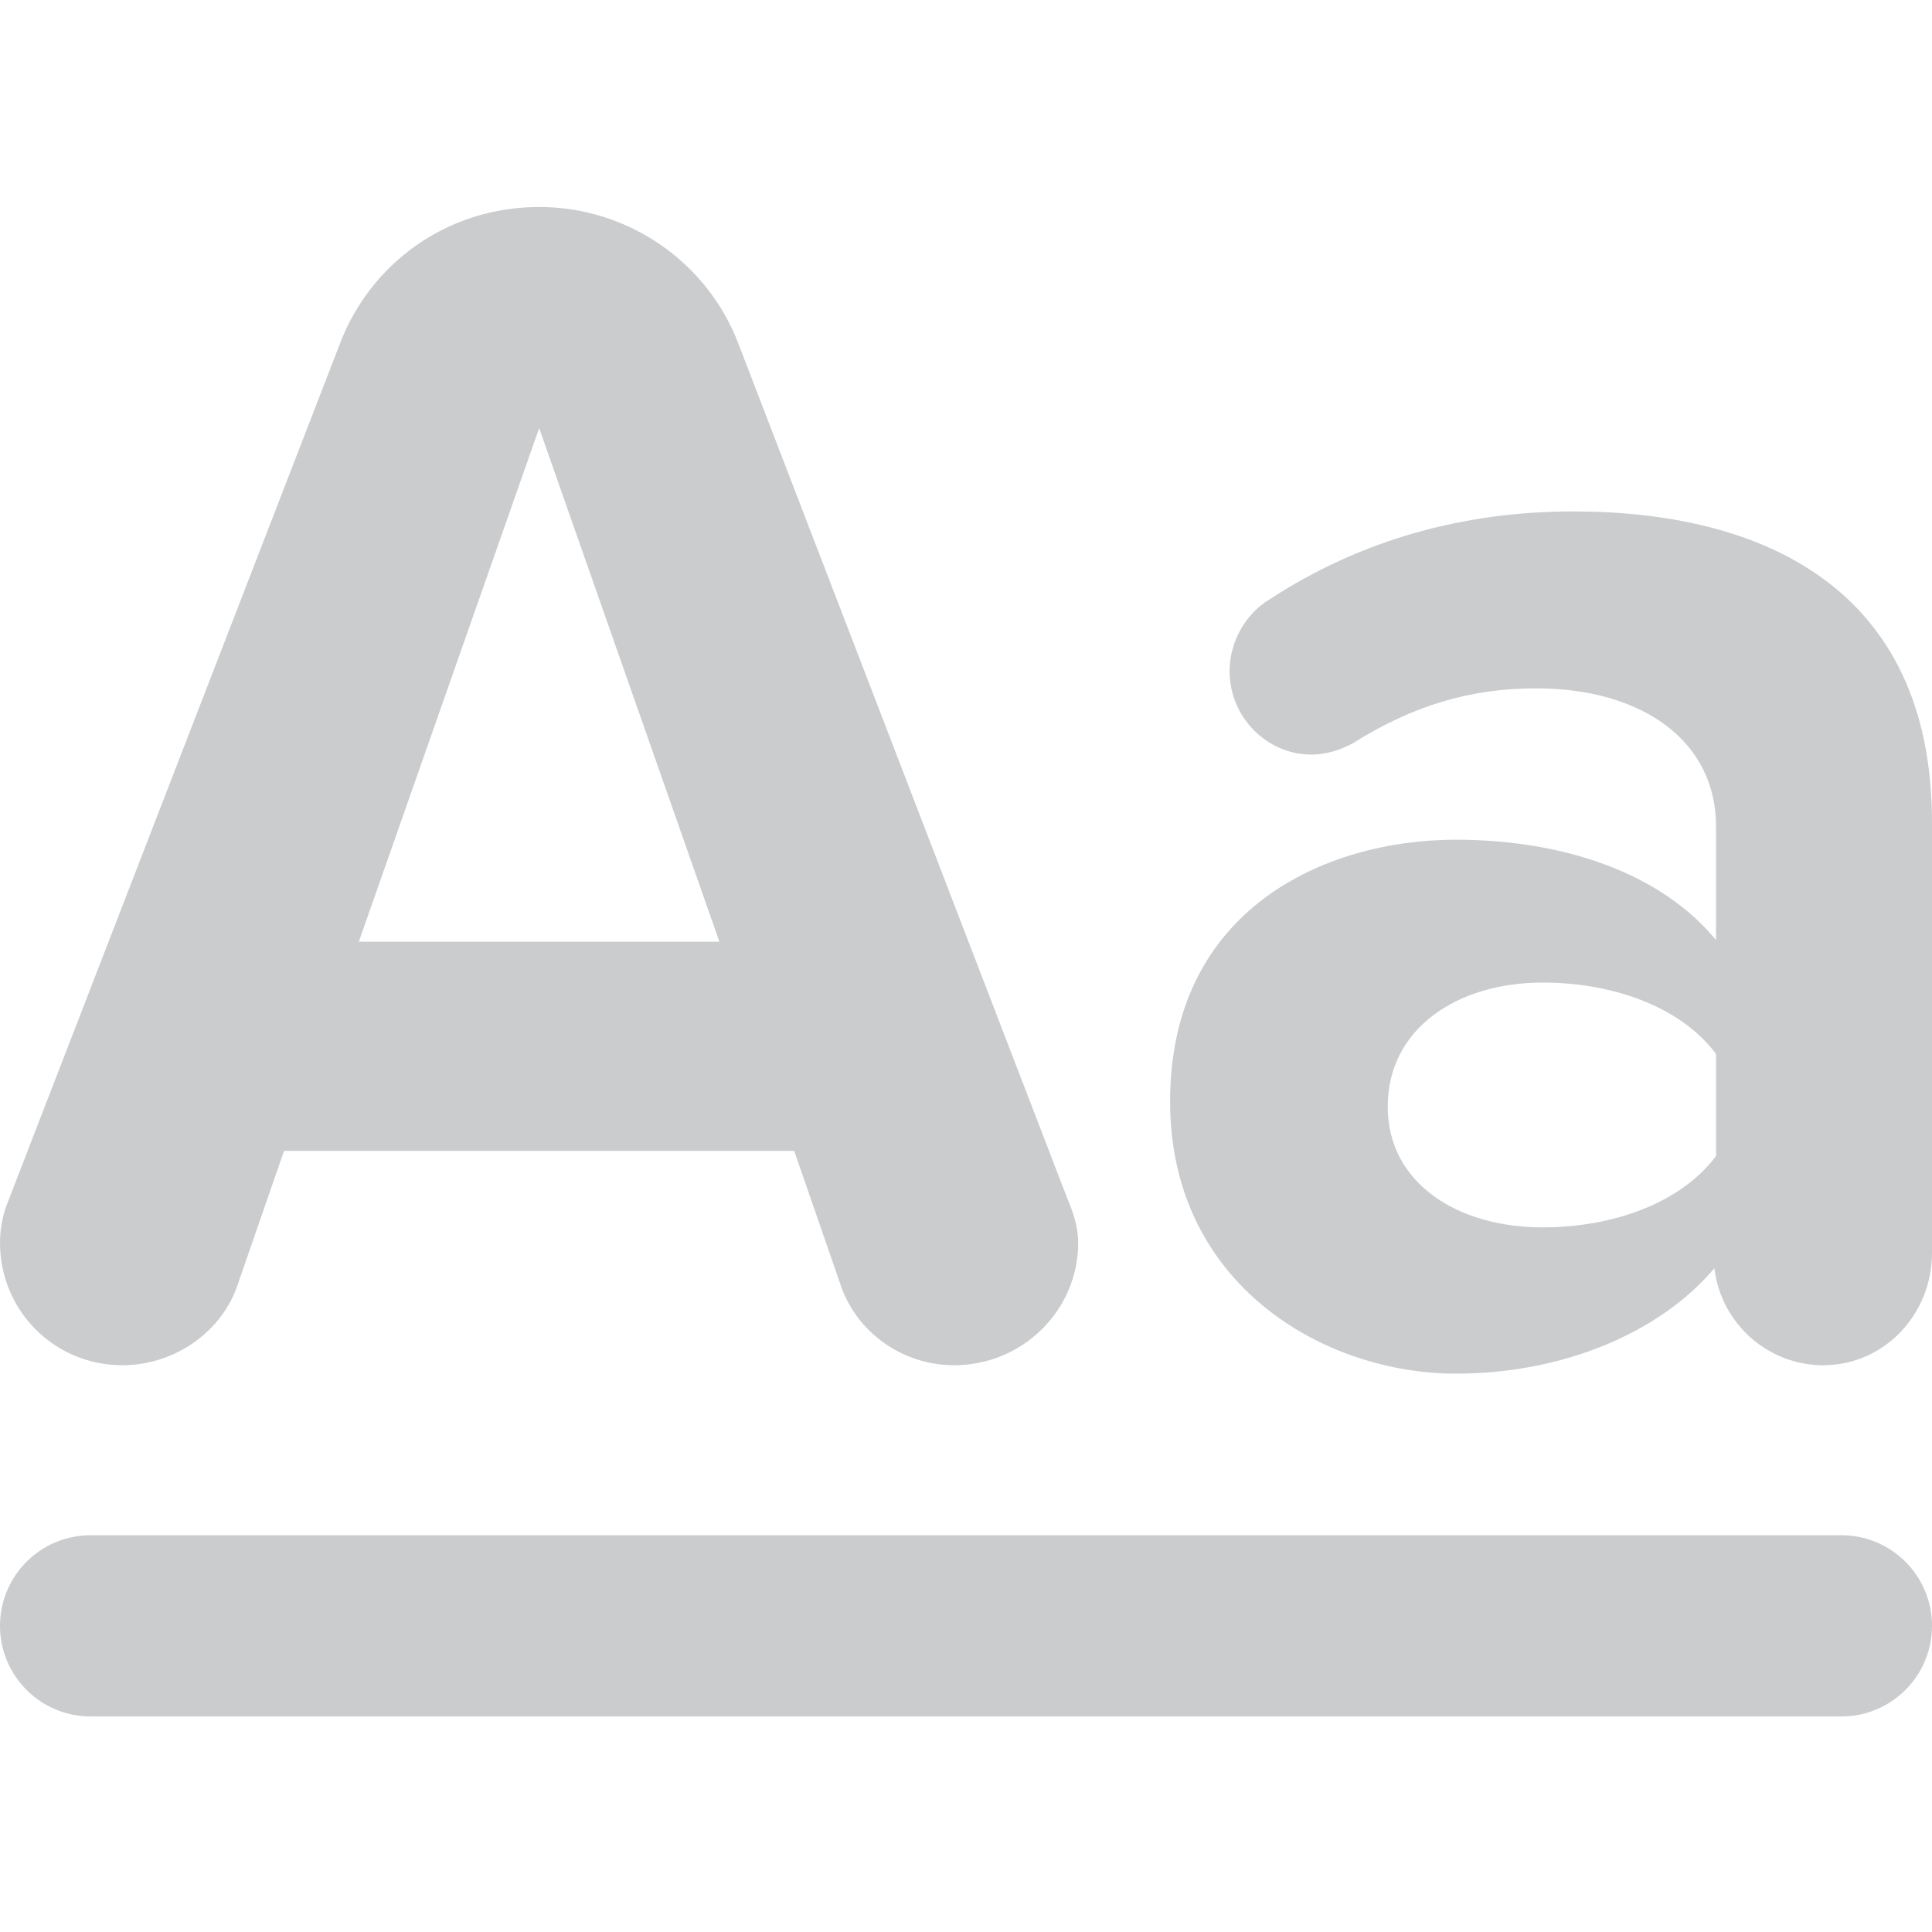 <svg viewBox="0 0 14 14" class="typesTitle" style="width: 14px; height: 14px; display: block; fill: rgb(202, 204, 206); flex-shrink: 0; backface-visibility: hidden;"><path d="M7.739,8.697 C7.776,8.783 7.813,8.894 7.813,9.005 C7.813,9.498 7.407,9.893 6.914,9.893 C6.532,9.893 6.199,9.646 6.088,9.301 L5.755,8.34 L2.058,8.34 L1.725,9.301 C1.614,9.646 1.269,9.893 0.887,9.893 C0.394,9.893 0,9.498 0,9.005 C0,8.894 0.025,8.783 0.062,8.697 L2.465,2.486 C2.687,1.907 3.241,1.5 3.907,1.5 C4.56,1.5 5.127,1.907 5.349,2.486 L7.739,8.697 Z M2.6,6.824 L5.213,6.824 L3.907,3.102 L2.6,6.824 Z M11.4,3.706 C12.755,3.706 14,4.248 14,5.961 L14,9.079 C14,9.523 13.655,9.893 13.211,9.893 C12.817,9.893 12.472,9.597 12.423,9.19 C12.028,9.658 11.326,9.954 10.549,9.954 C9.6,9.954 8.479,9.313 8.479,7.982 C8.479,6.59 9.6,6.085 10.549,6.085 C11.338,6.085 12.04,6.331 12.435,6.812 L12.435,5.986 C12.435,5.382 11.917,4.988 11.129,4.988 C10.66,4.988 10.241,5.111 9.81,5.382 C9.724,5.431 9.613,5.468 9.502,5.468 C9.181,5.468 8.91,5.197 8.91,4.864 C8.91,4.643 9.033,4.445 9.194,4.347 C9.871,3.903 10.623,3.706 11.4,3.706 Z M11.178,8.894 C11.683,8.894 12.176,8.722 12.435,8.377 L12.435,7.637 C12.176,7.292 11.683,7.12 11.178,7.12 C10.562,7.12 10.056,7.452 10.056,8.019 C10.056,8.574 10.562,8.894 11.178,8.894 Z M0.656,11.125 L13.344,11.125 C13.706,11.125 14,11.419 14,11.781 C14,12.144 13.706,12.438 13.344,12.438 L0.656,12.438 C0.294,12.438 4.43857149e-17,12.144 0,11.781 C-4.43857149e-17,11.419 0.294,11.125 0.656,11.125 Z"></path></svg>